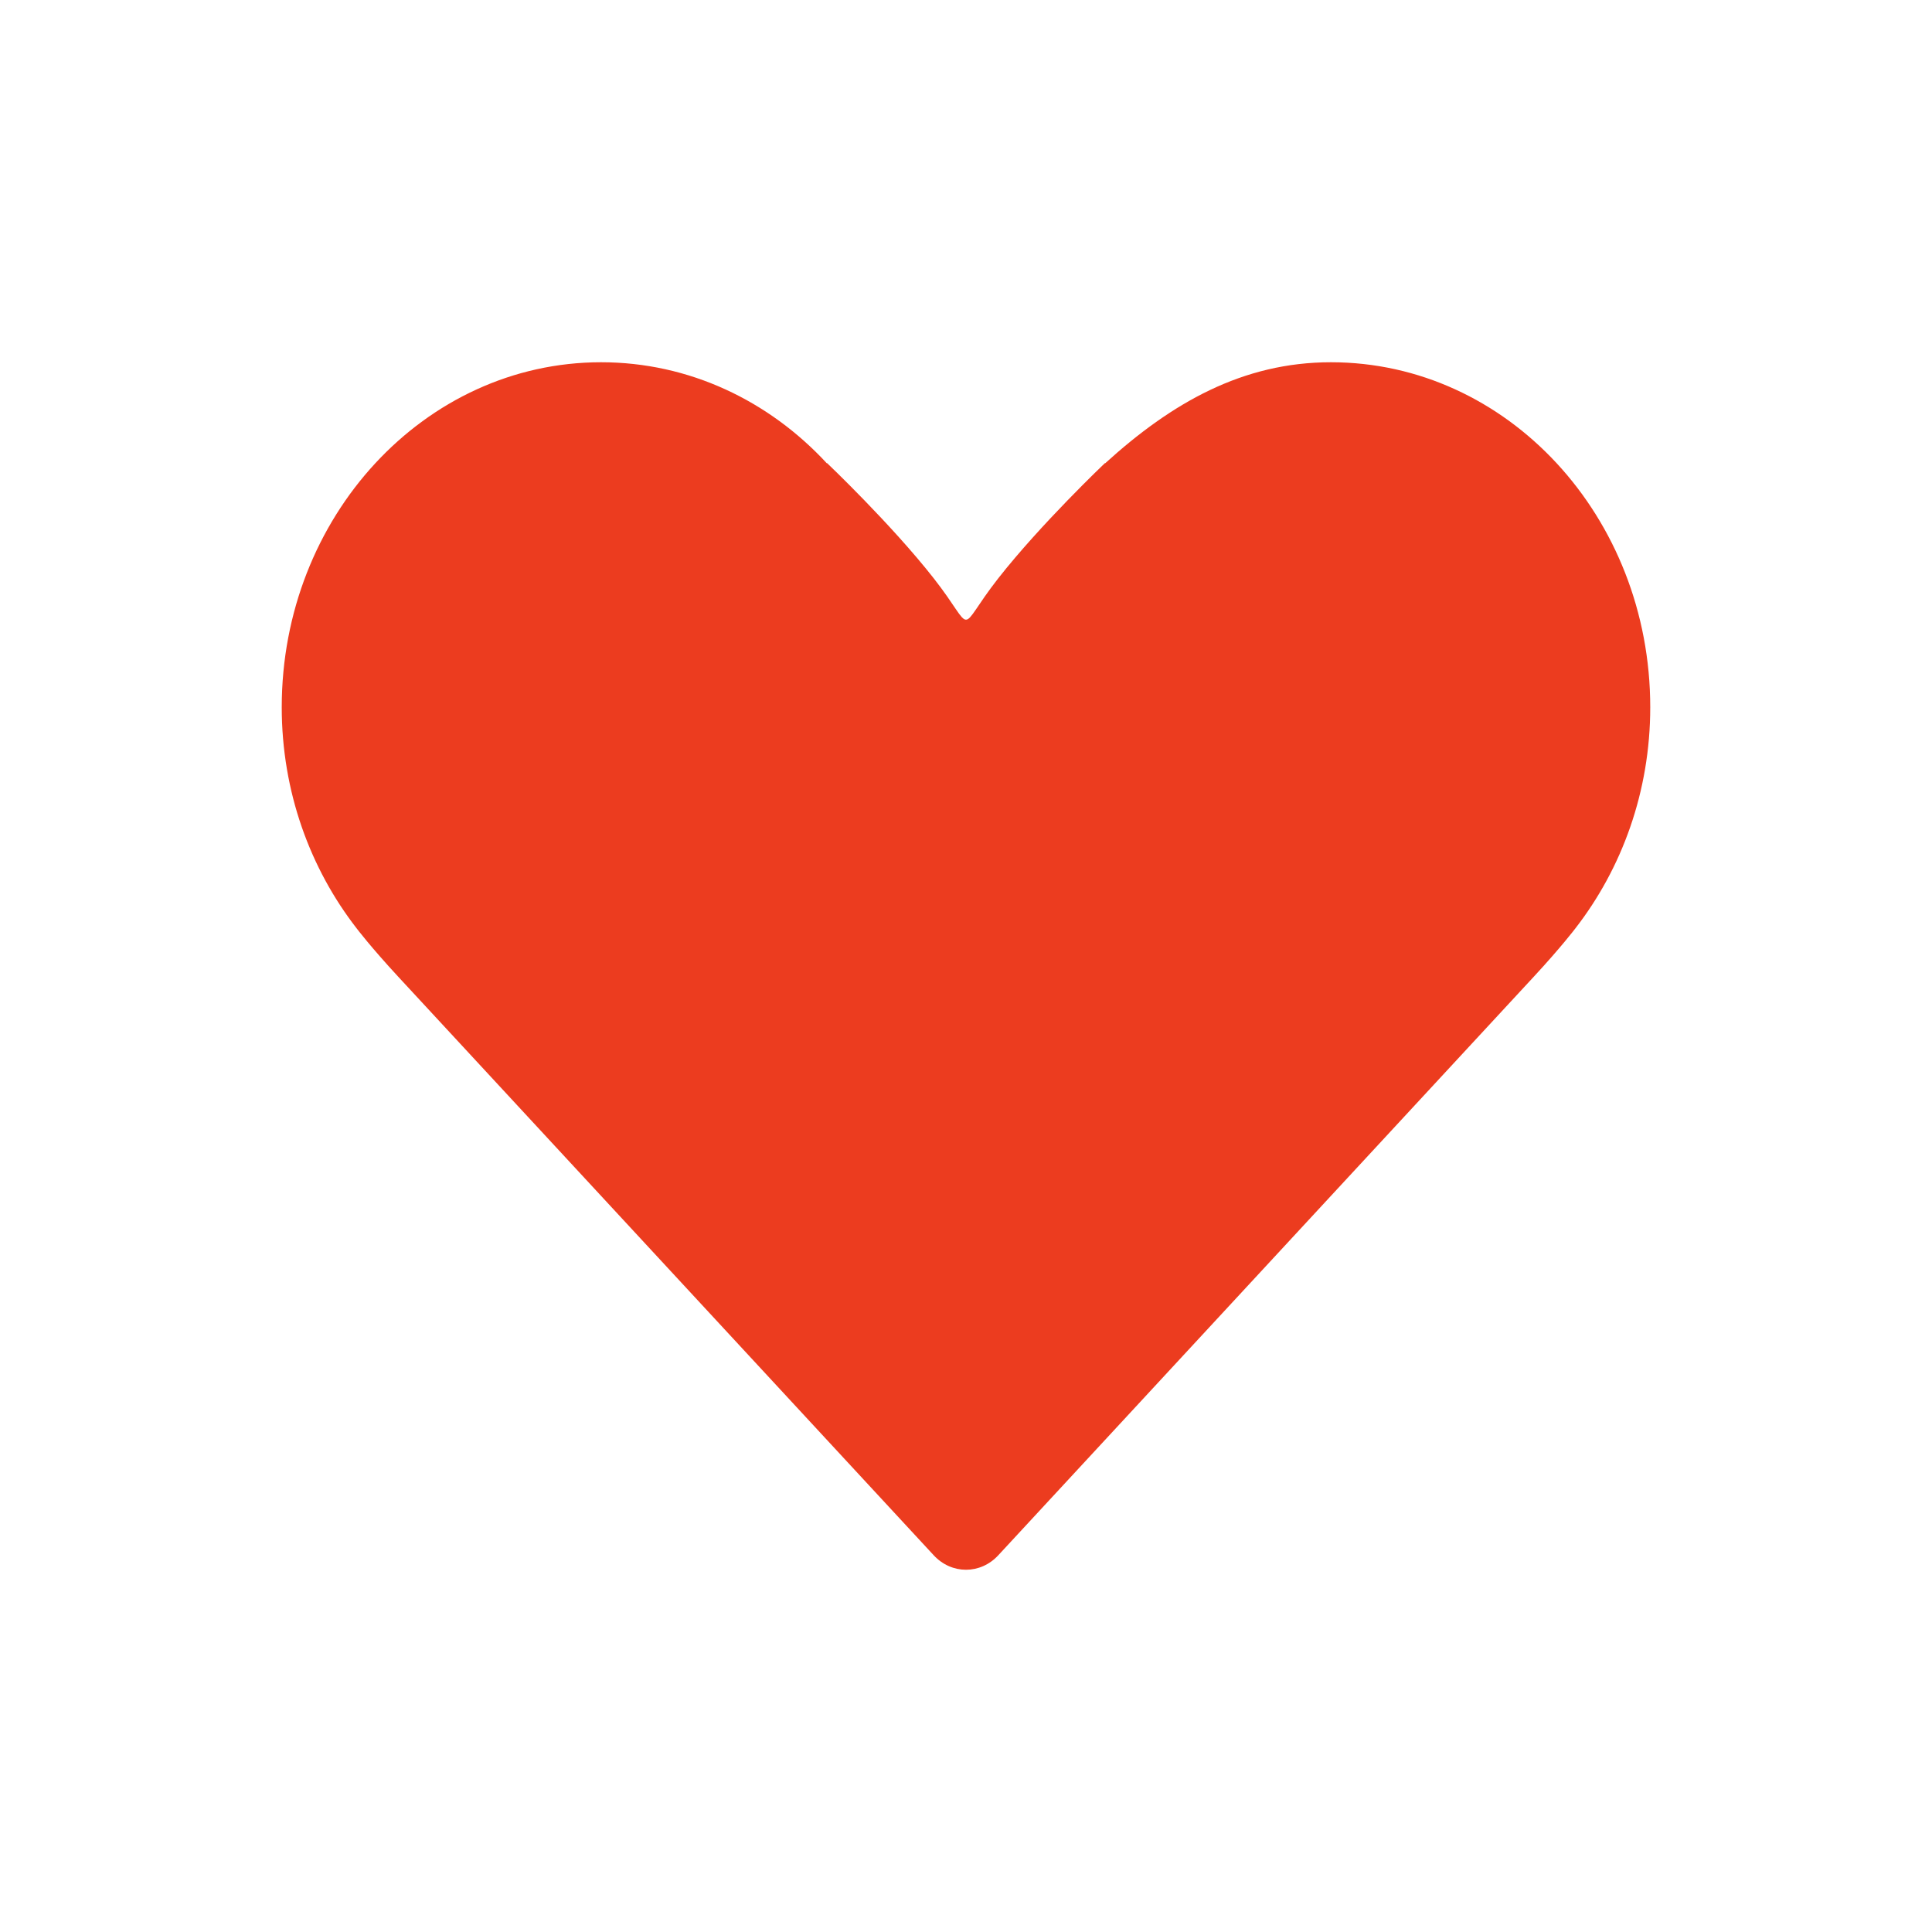 <svg width="104" height="104" viewBox="0 0 104 104" fill="none" xmlns="http://www.w3.org/2000/svg">
<path d="M84.799 49.98C84.799 49.98 84.047 50.975 82.56 52.581C81.074 54.188 53.736 83.723 53.736 83.723C53.256 84.241 52.629 84.5 52 84.5C51.371 84.5 50.744 84.241 50.264 83.723C50.264 83.723 22.926 54.186 21.439 52.58C19.952 50.973 19.201 49.978 19.201 49.978C16.695 46.754 15.166 42.614 15.166 38.071C15.166 27.815 22.862 19.5 32.355 19.5C37.102 19.5 41.399 21.577 44.509 24.94L44.52 24.928C44.52 24.928 47.97 28.207 50.264 31.132C52.59 34.099 51.409 34.099 53.736 31.132C56.029 28.207 59.48 24.928 59.48 24.928C59.48 24.928 59.486 24.944 59.49 24.94C63.081 21.677 66.898 19.5 71.644 19.5C81.138 19.5 88.833 27.815 88.833 38.071C88.833 42.614 87.305 46.754 84.799 49.98Z" fill="#EC3C1F"/>
</svg>
